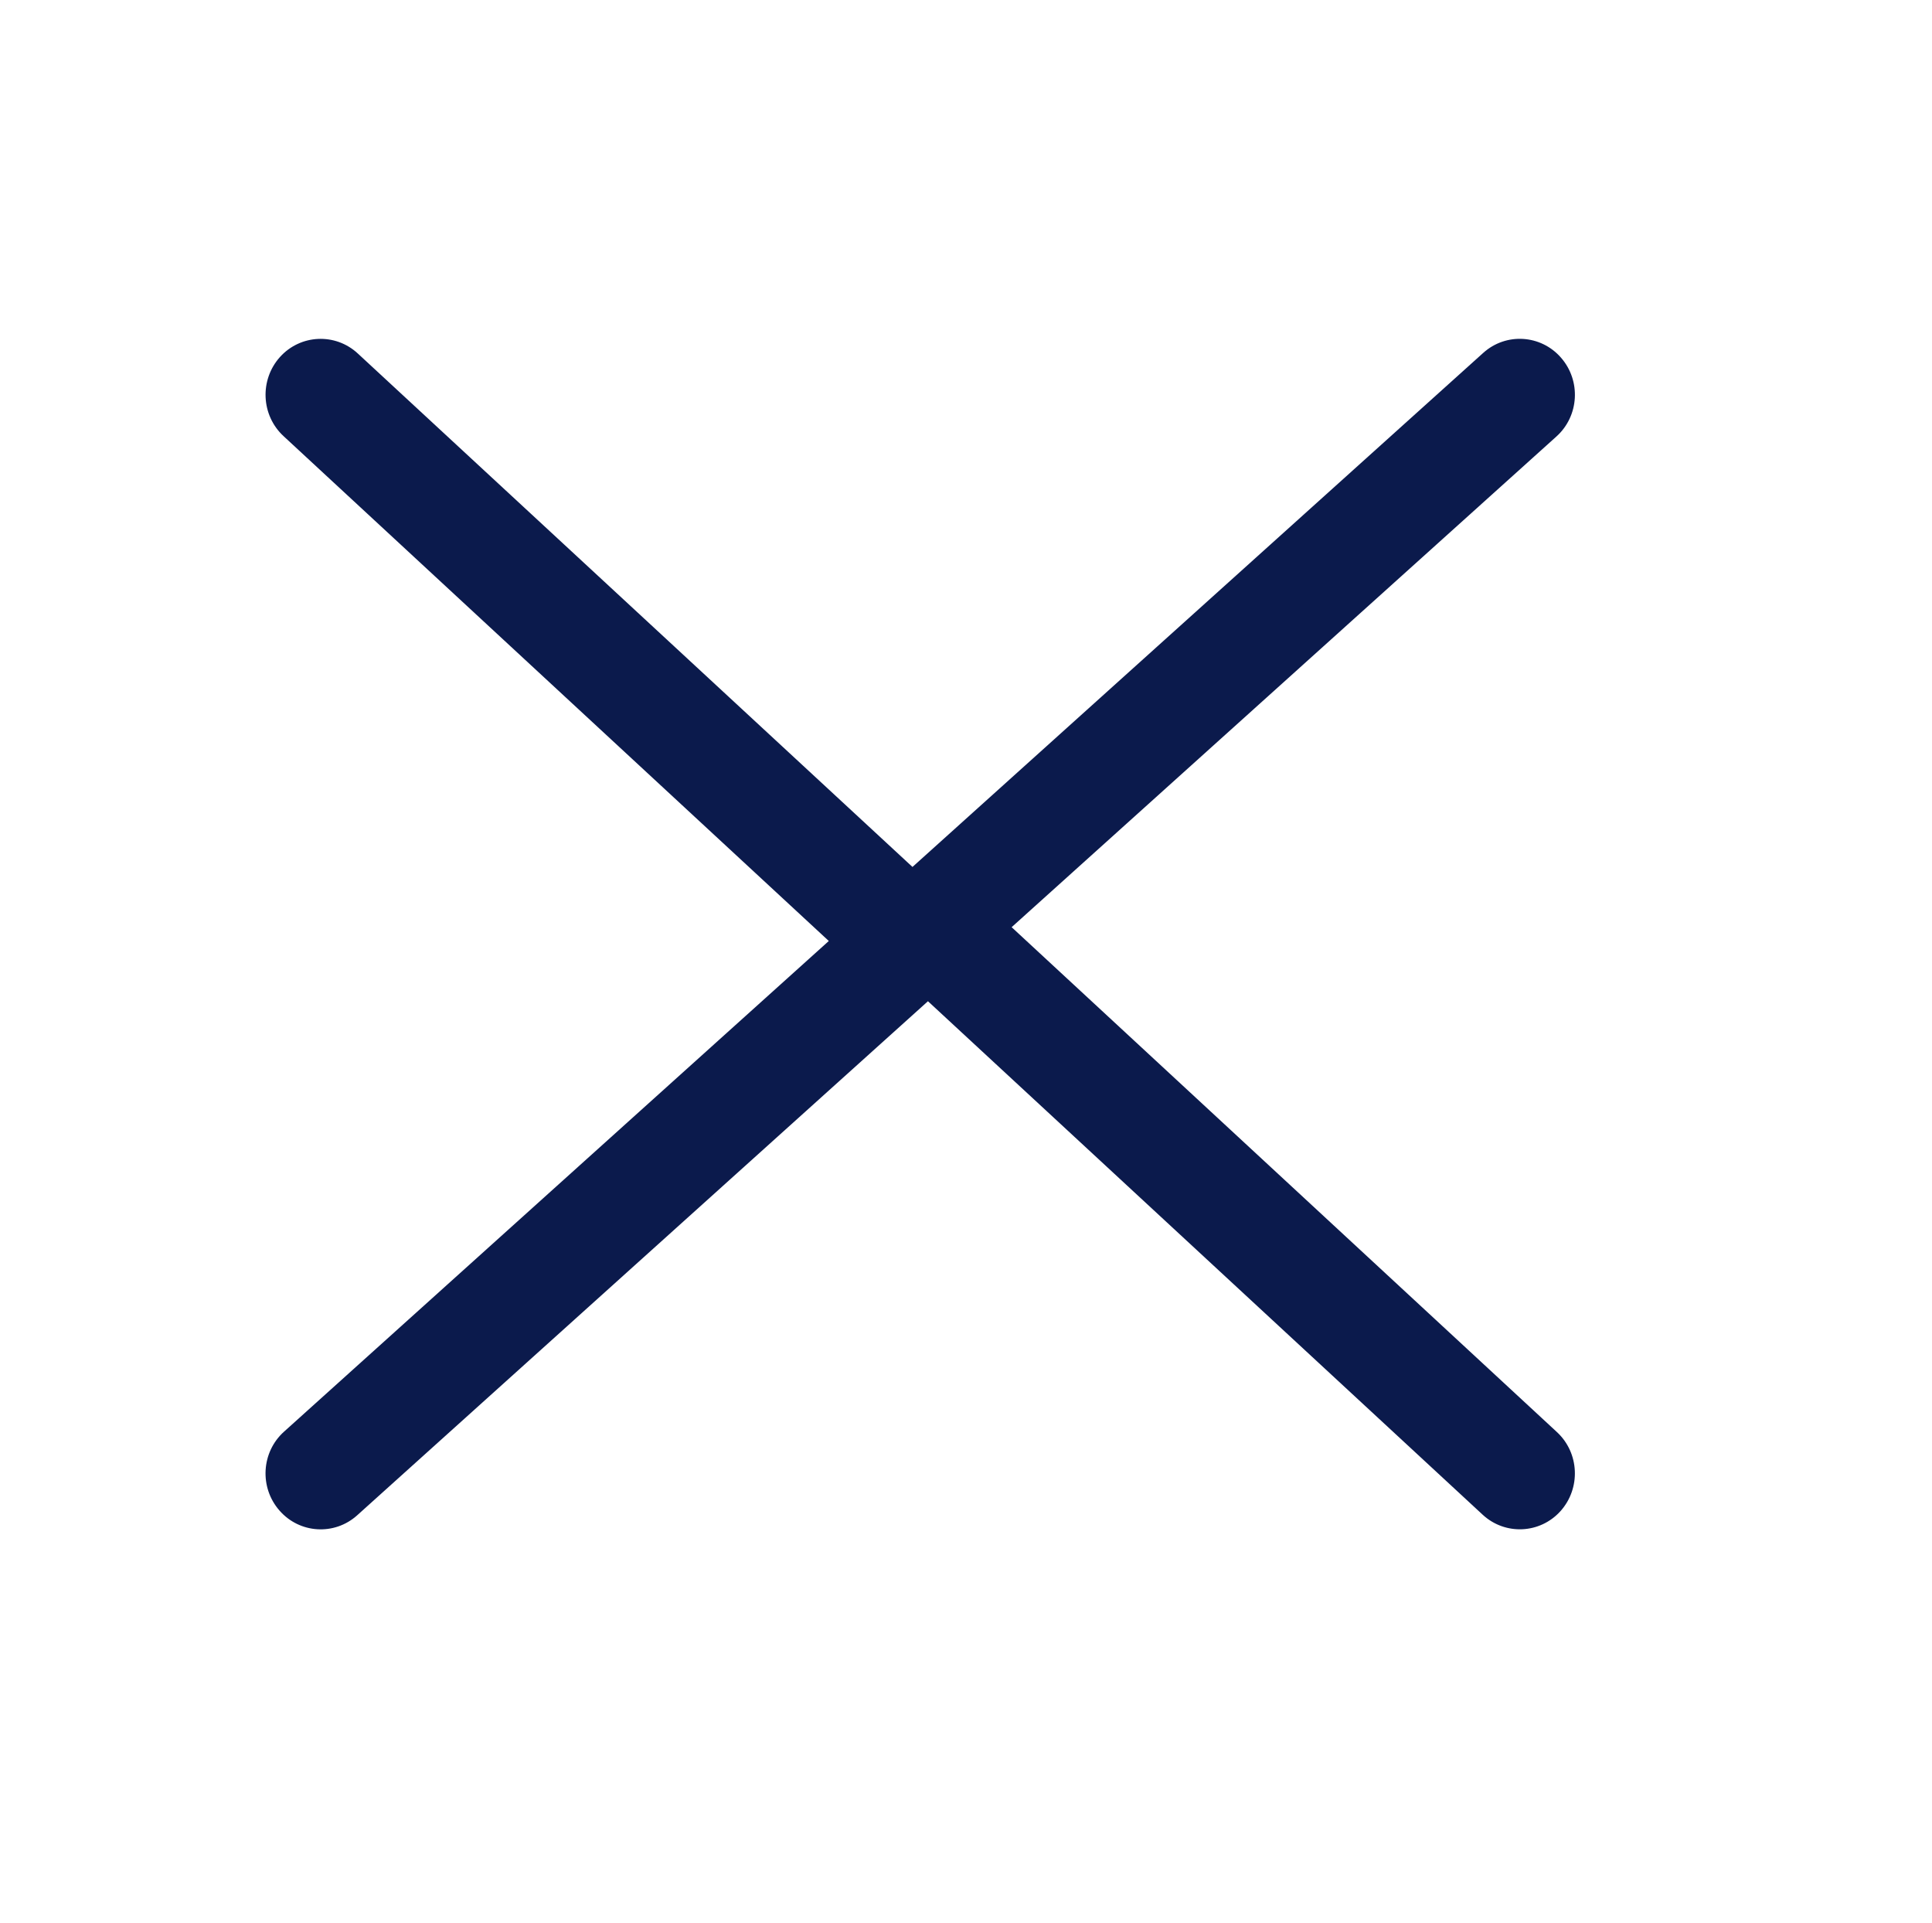 <?xml version="1.0" encoding="UTF-8"?>
<svg width="211px" height="210px" viewBox="0 0 211 210" version="1.1" xmlns="http://www.w3.org/2000/svg" xmlns:xlink="http://www.w3.org/1999/xlink">
    <!-- Generator: Sketch 52.2 (67145) - http://www.bohemiancoding.com/sketch -->
    <title>PICTOS / Fermer</title>
    <desc>Created with Sketch.</desc>
    <g id="Tools-Kit" stroke="none" stroke-width="1" fill="none" fill-rule="evenodd">
        <g id="10_Pictos" transform="translate(-581, -193)" fill="#0B1A4C">
            <g id="PICTOS-/-Fermer" transform="translate(610, 230) scale(13.0)">
                <path d="M6.268,4.942 L10.844,0.821 C11.036,0.649 11.053,0.352 10.883,0.158 C10.714,-0.036 10.421,-0.054 10.23,0.118 L5.435,4.436 L0.775,0.123 C0.586,-0.052 0.293,-0.038 0.121,0.153 C-0.051,0.345 -0.038,0.642 0.151,0.817 L4.732,5.058 L0.156,9.179 C-0.036,9.351 -0.053,9.648 0.117,9.842 C0.286,10.036 0.579,10.054 0.77,9.882 L5.565,5.564 L10.225,9.877 C10.414,10.052 10.707,10.038 10.879,9.847 C11.051,9.655 11.038,9.358 10.849,9.183 L6.268,4.942 Z" id="Fill-1"></path>
            </g>
        </g>
    </g>
</svg>